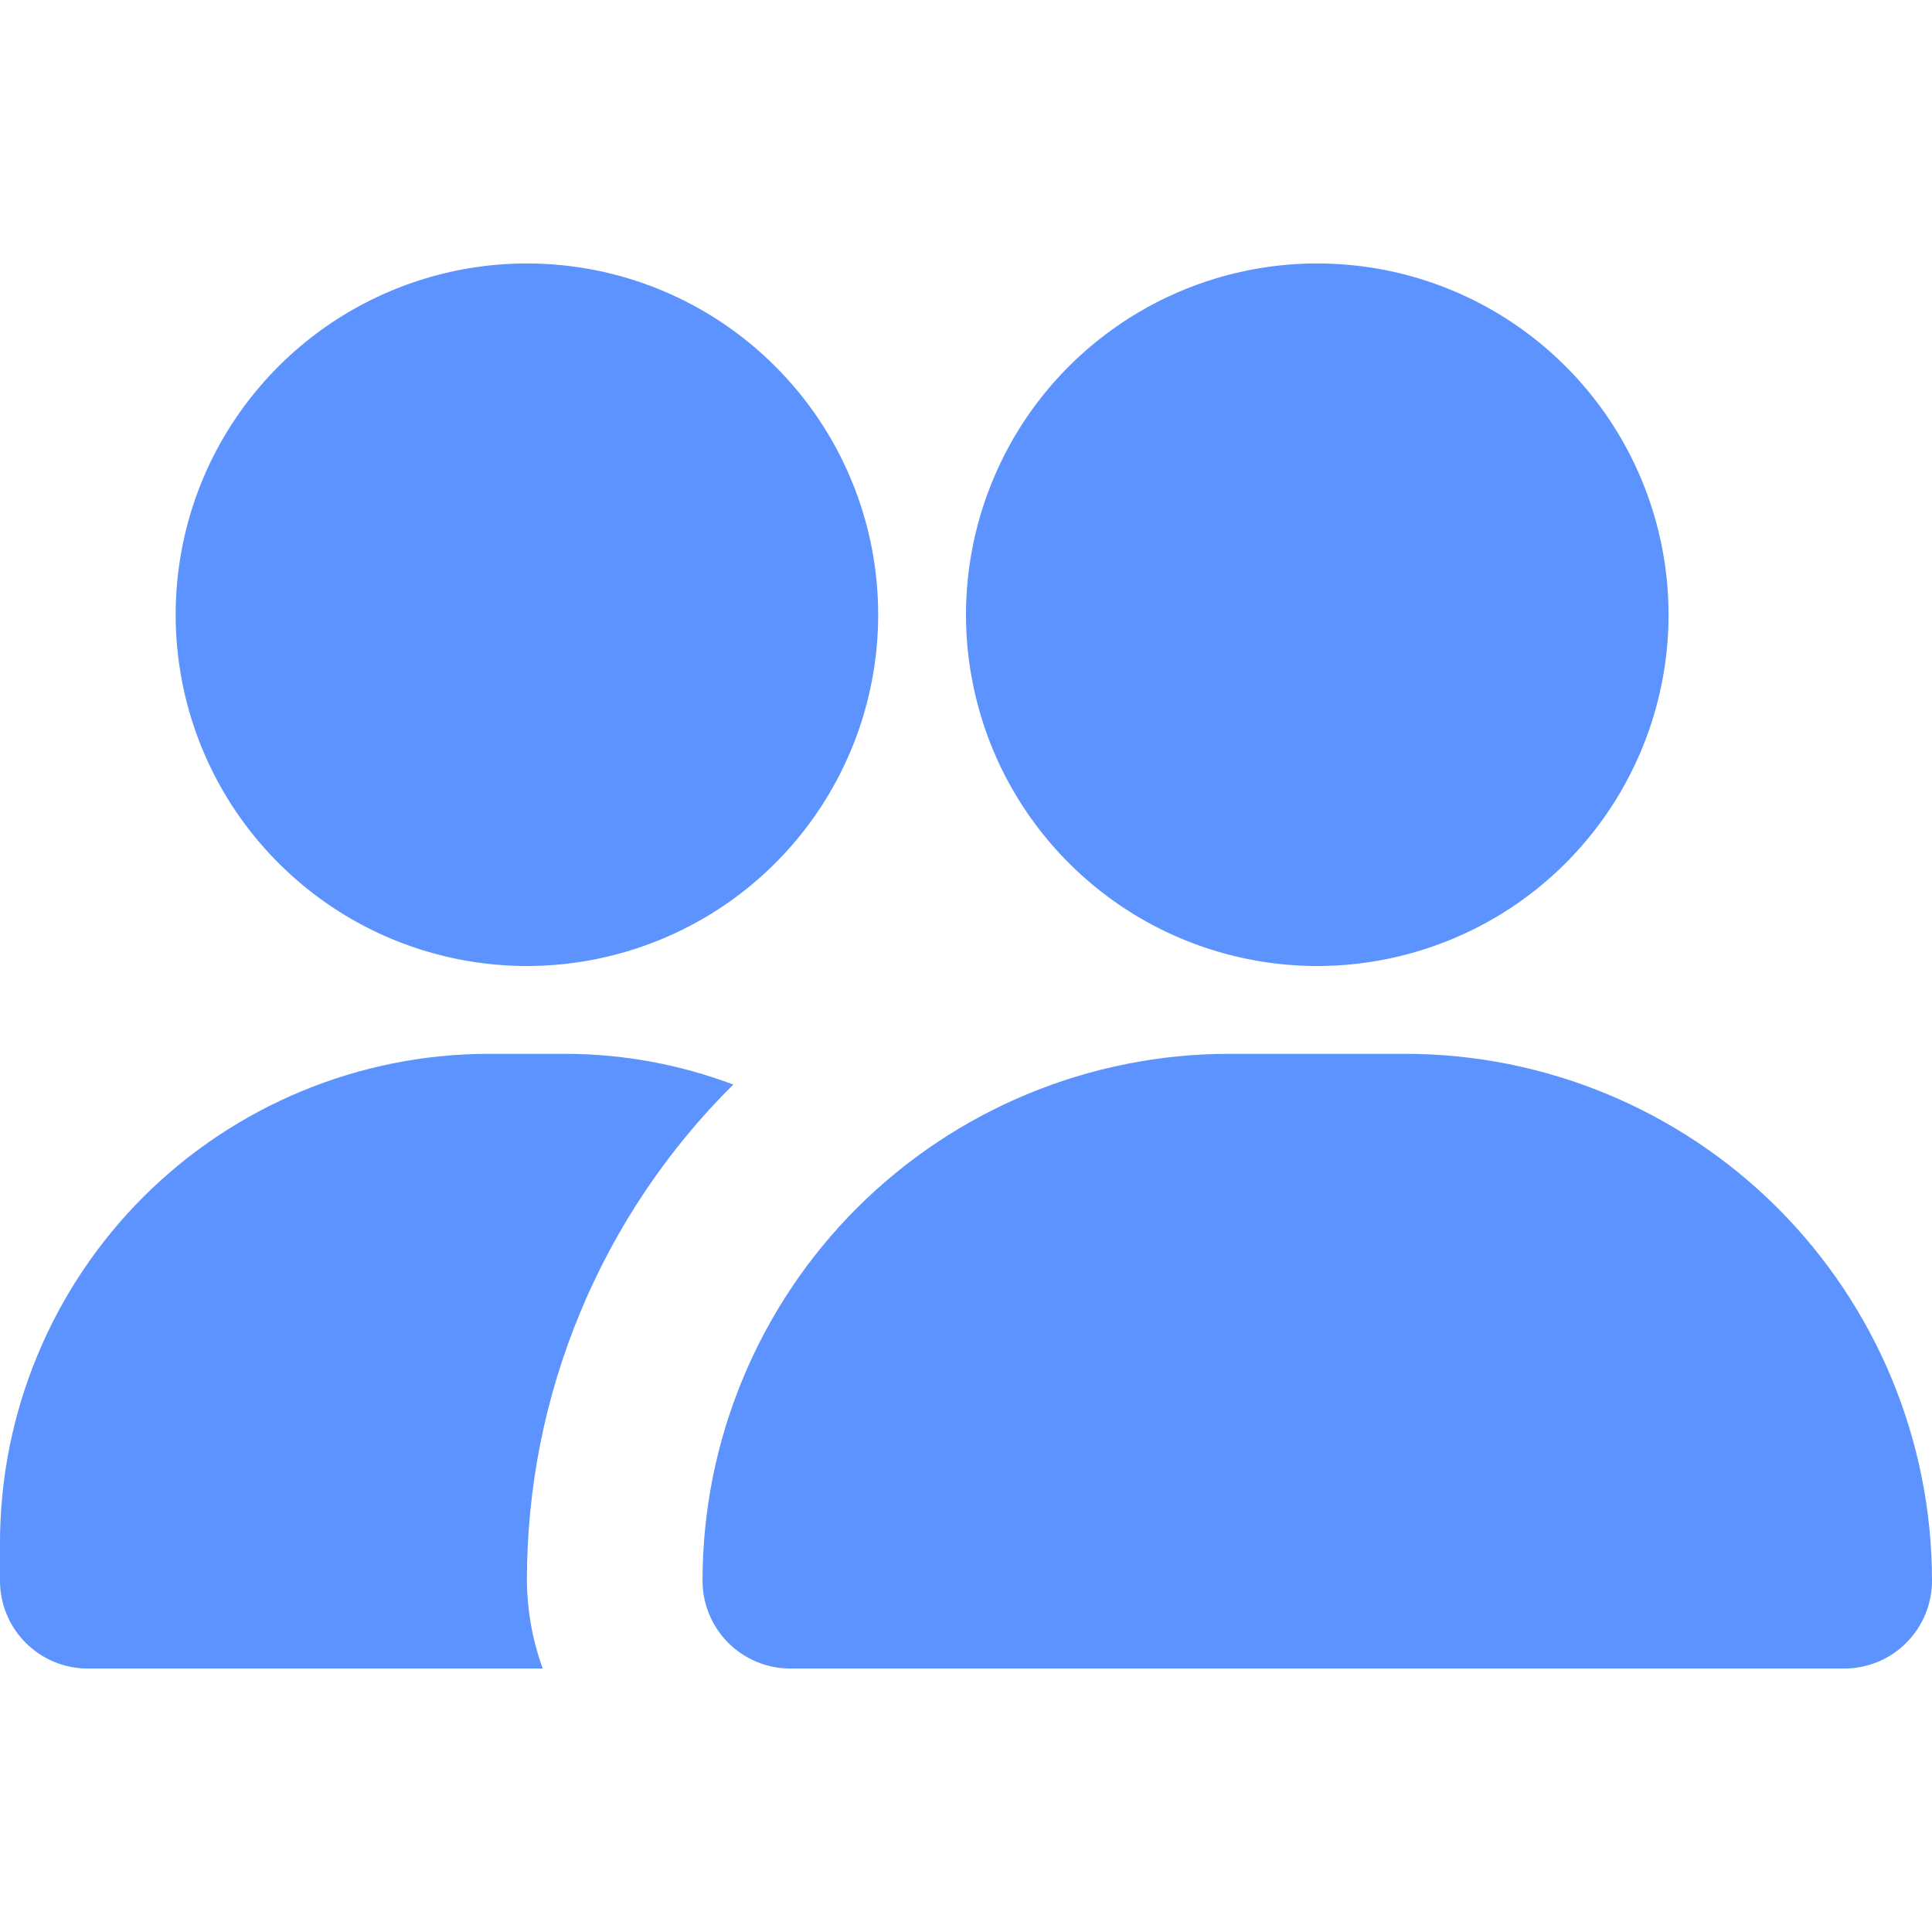 <svg width="22" height="22" viewBox="0 0 22 22" fill="none" xmlns="http://www.w3.org/2000/svg">
<path d="M22 18C22 18.265 21.895 18.52 21.707 18.707C21.52 18.895 21.265 19 21 19H9C8.735 19 8.48 18.895 8.293 18.707C8.105 18.52 8 18.265 8 18C8 16.409 8.632 14.883 9.757 13.757C10.883 12.632 12.409 12 14 12H16C17.591 12 19.117 12.632 20.243 13.757C21.368 14.883 22 16.409 22 18ZM15 3C14.209 3 13.435 3.235 12.778 3.674C12.12 4.114 11.607 4.738 11.305 5.469C11.002 6.2 10.922 7.004 11.077 7.78C11.231 8.556 11.612 9.269 12.172 9.828C12.731 10.388 13.444 10.769 14.22 10.923C14.996 11.078 15.8 10.998 16.531 10.695C17.262 10.393 17.886 9.88 18.326 9.222C18.765 8.564 19 7.791 19 7C19 5.939 18.579 4.922 17.828 4.172C17.078 3.421 16.061 3 15 3ZM6 3C5.209 3 4.436 3.235 3.778 3.674C3.12 4.114 2.607 4.738 2.304 5.469C2.002 6.2 1.923 7.004 2.077 7.78C2.231 8.556 2.612 9.269 3.172 9.828C3.731 10.388 4.444 10.769 5.22 10.923C5.996 11.078 6.8 10.998 7.531 10.695C8.262 10.393 8.886 9.88 9.326 9.222C9.765 8.564 10 7.791 10 7C10 5.939 9.579 4.922 8.828 4.172C8.078 3.421 7.061 3 6 3ZM6 18C5.999 16.95 6.205 15.909 6.609 14.94C7.012 13.97 7.604 13.089 8.35 12.35C7.74 12.12 7.093 12.001 6.44 12H5.56C4.086 12.003 2.674 12.589 1.631 13.631C0.589 14.674 0.003 16.086 0 17.56V18C0 18.265 0.105 18.52 0.293 18.707C0.48 18.895 0.735 19 1 19H6.18C6.064 18.679 6.003 18.341 6 18Z" fill="#5C93FE"/>
</svg>
